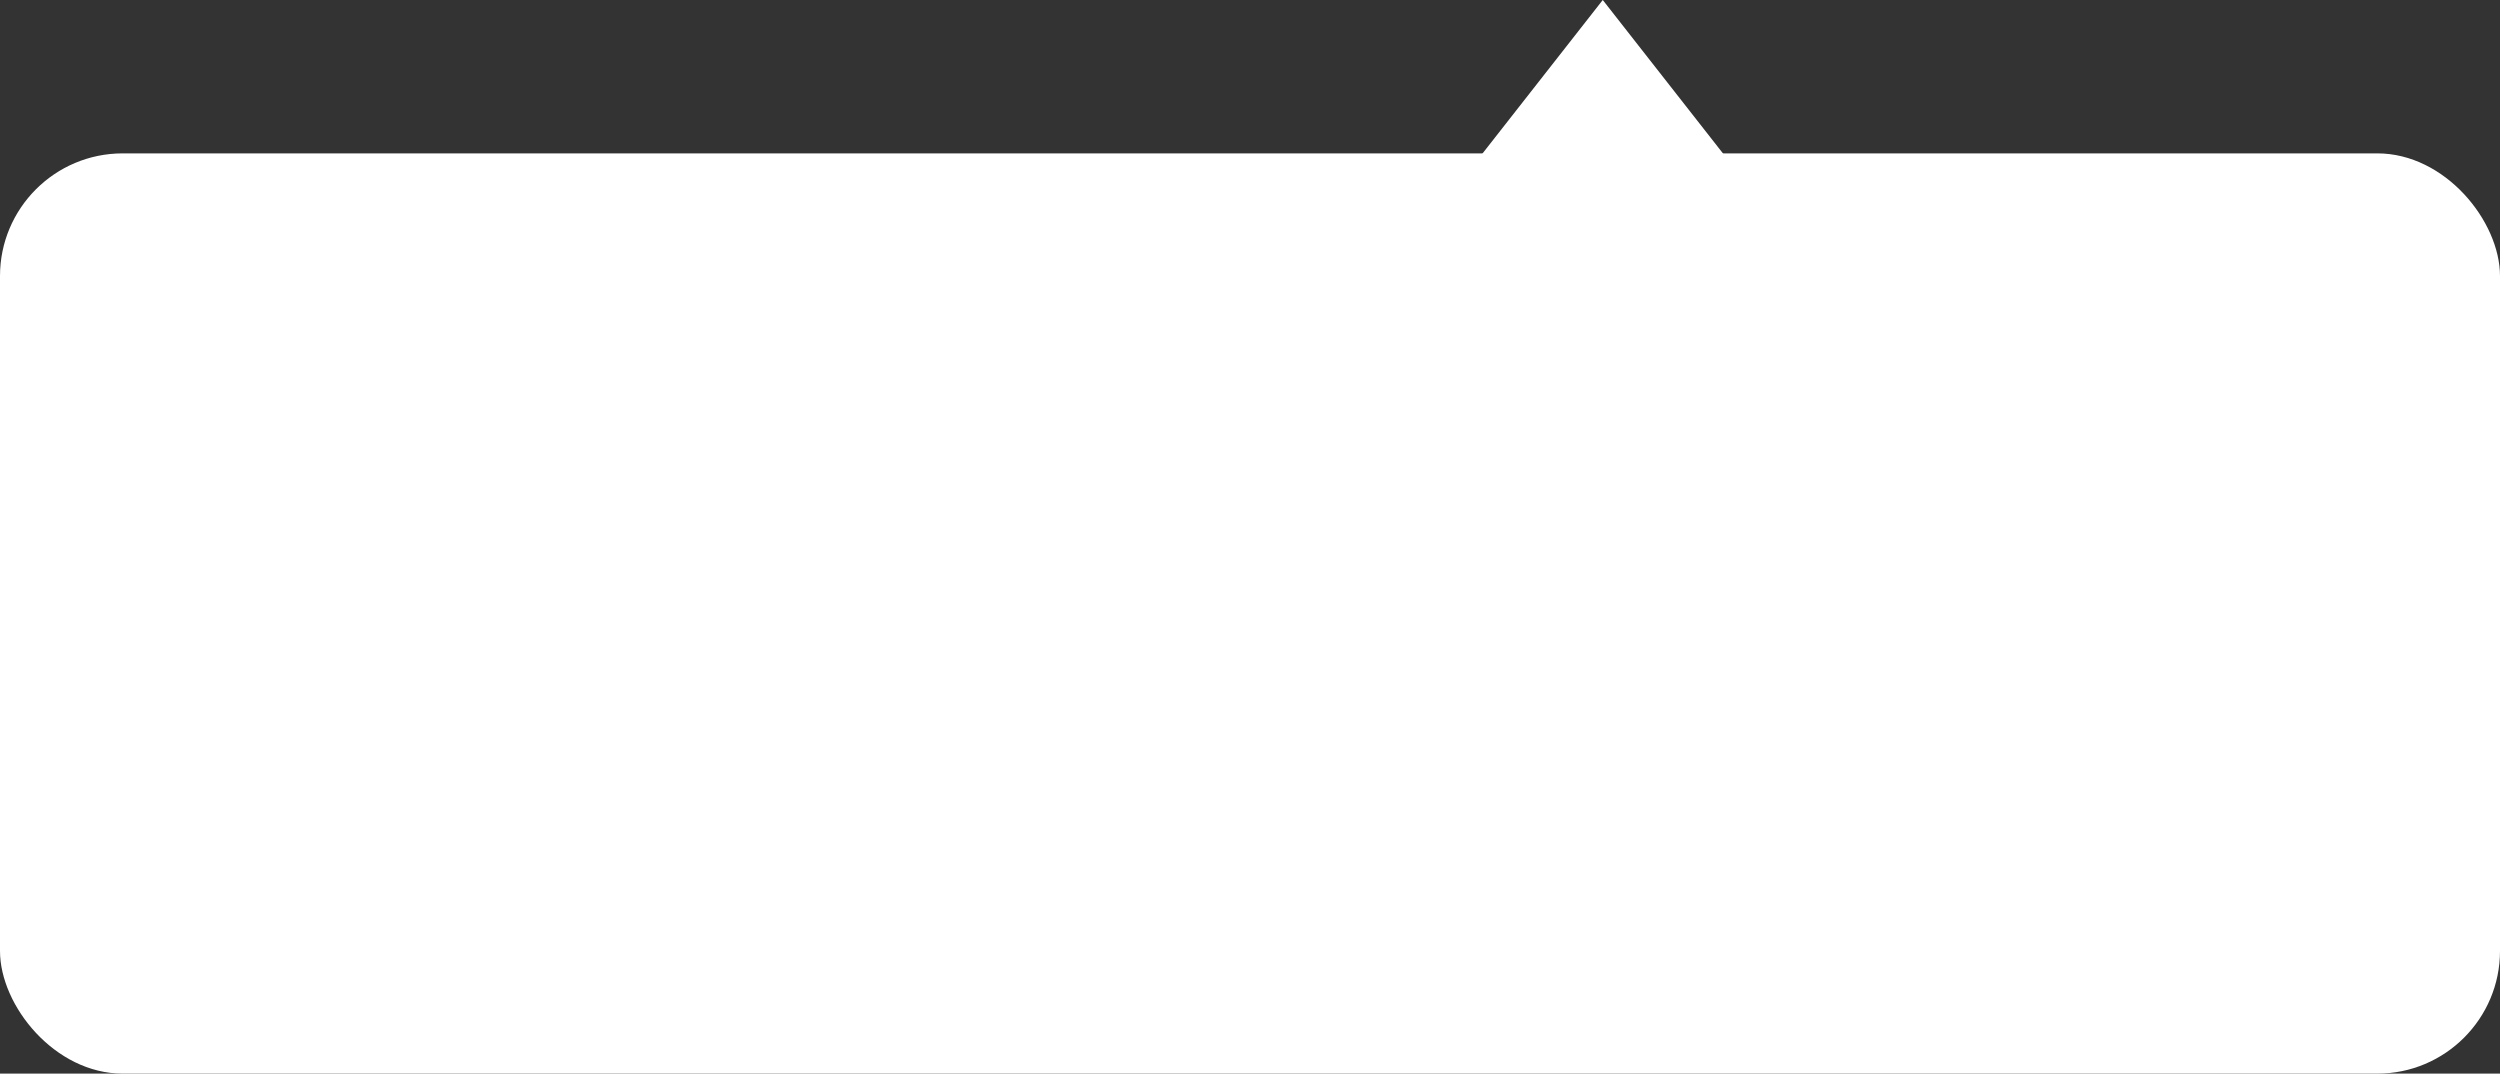 <svg width="163" height="70" viewBox="0 0 163 70" fill="none" xmlns="http://www.w3.org/2000/svg">
<rect x="0" y="0" width="163" height="70" fill="#333333" stroke="none"/>
<rect y="10" width="163" height="60" rx="8" fill="white"/>
<path d="M104.5 0L112.727 10.5H96.273L104.5 0Z" fill="white"/>
</svg>
